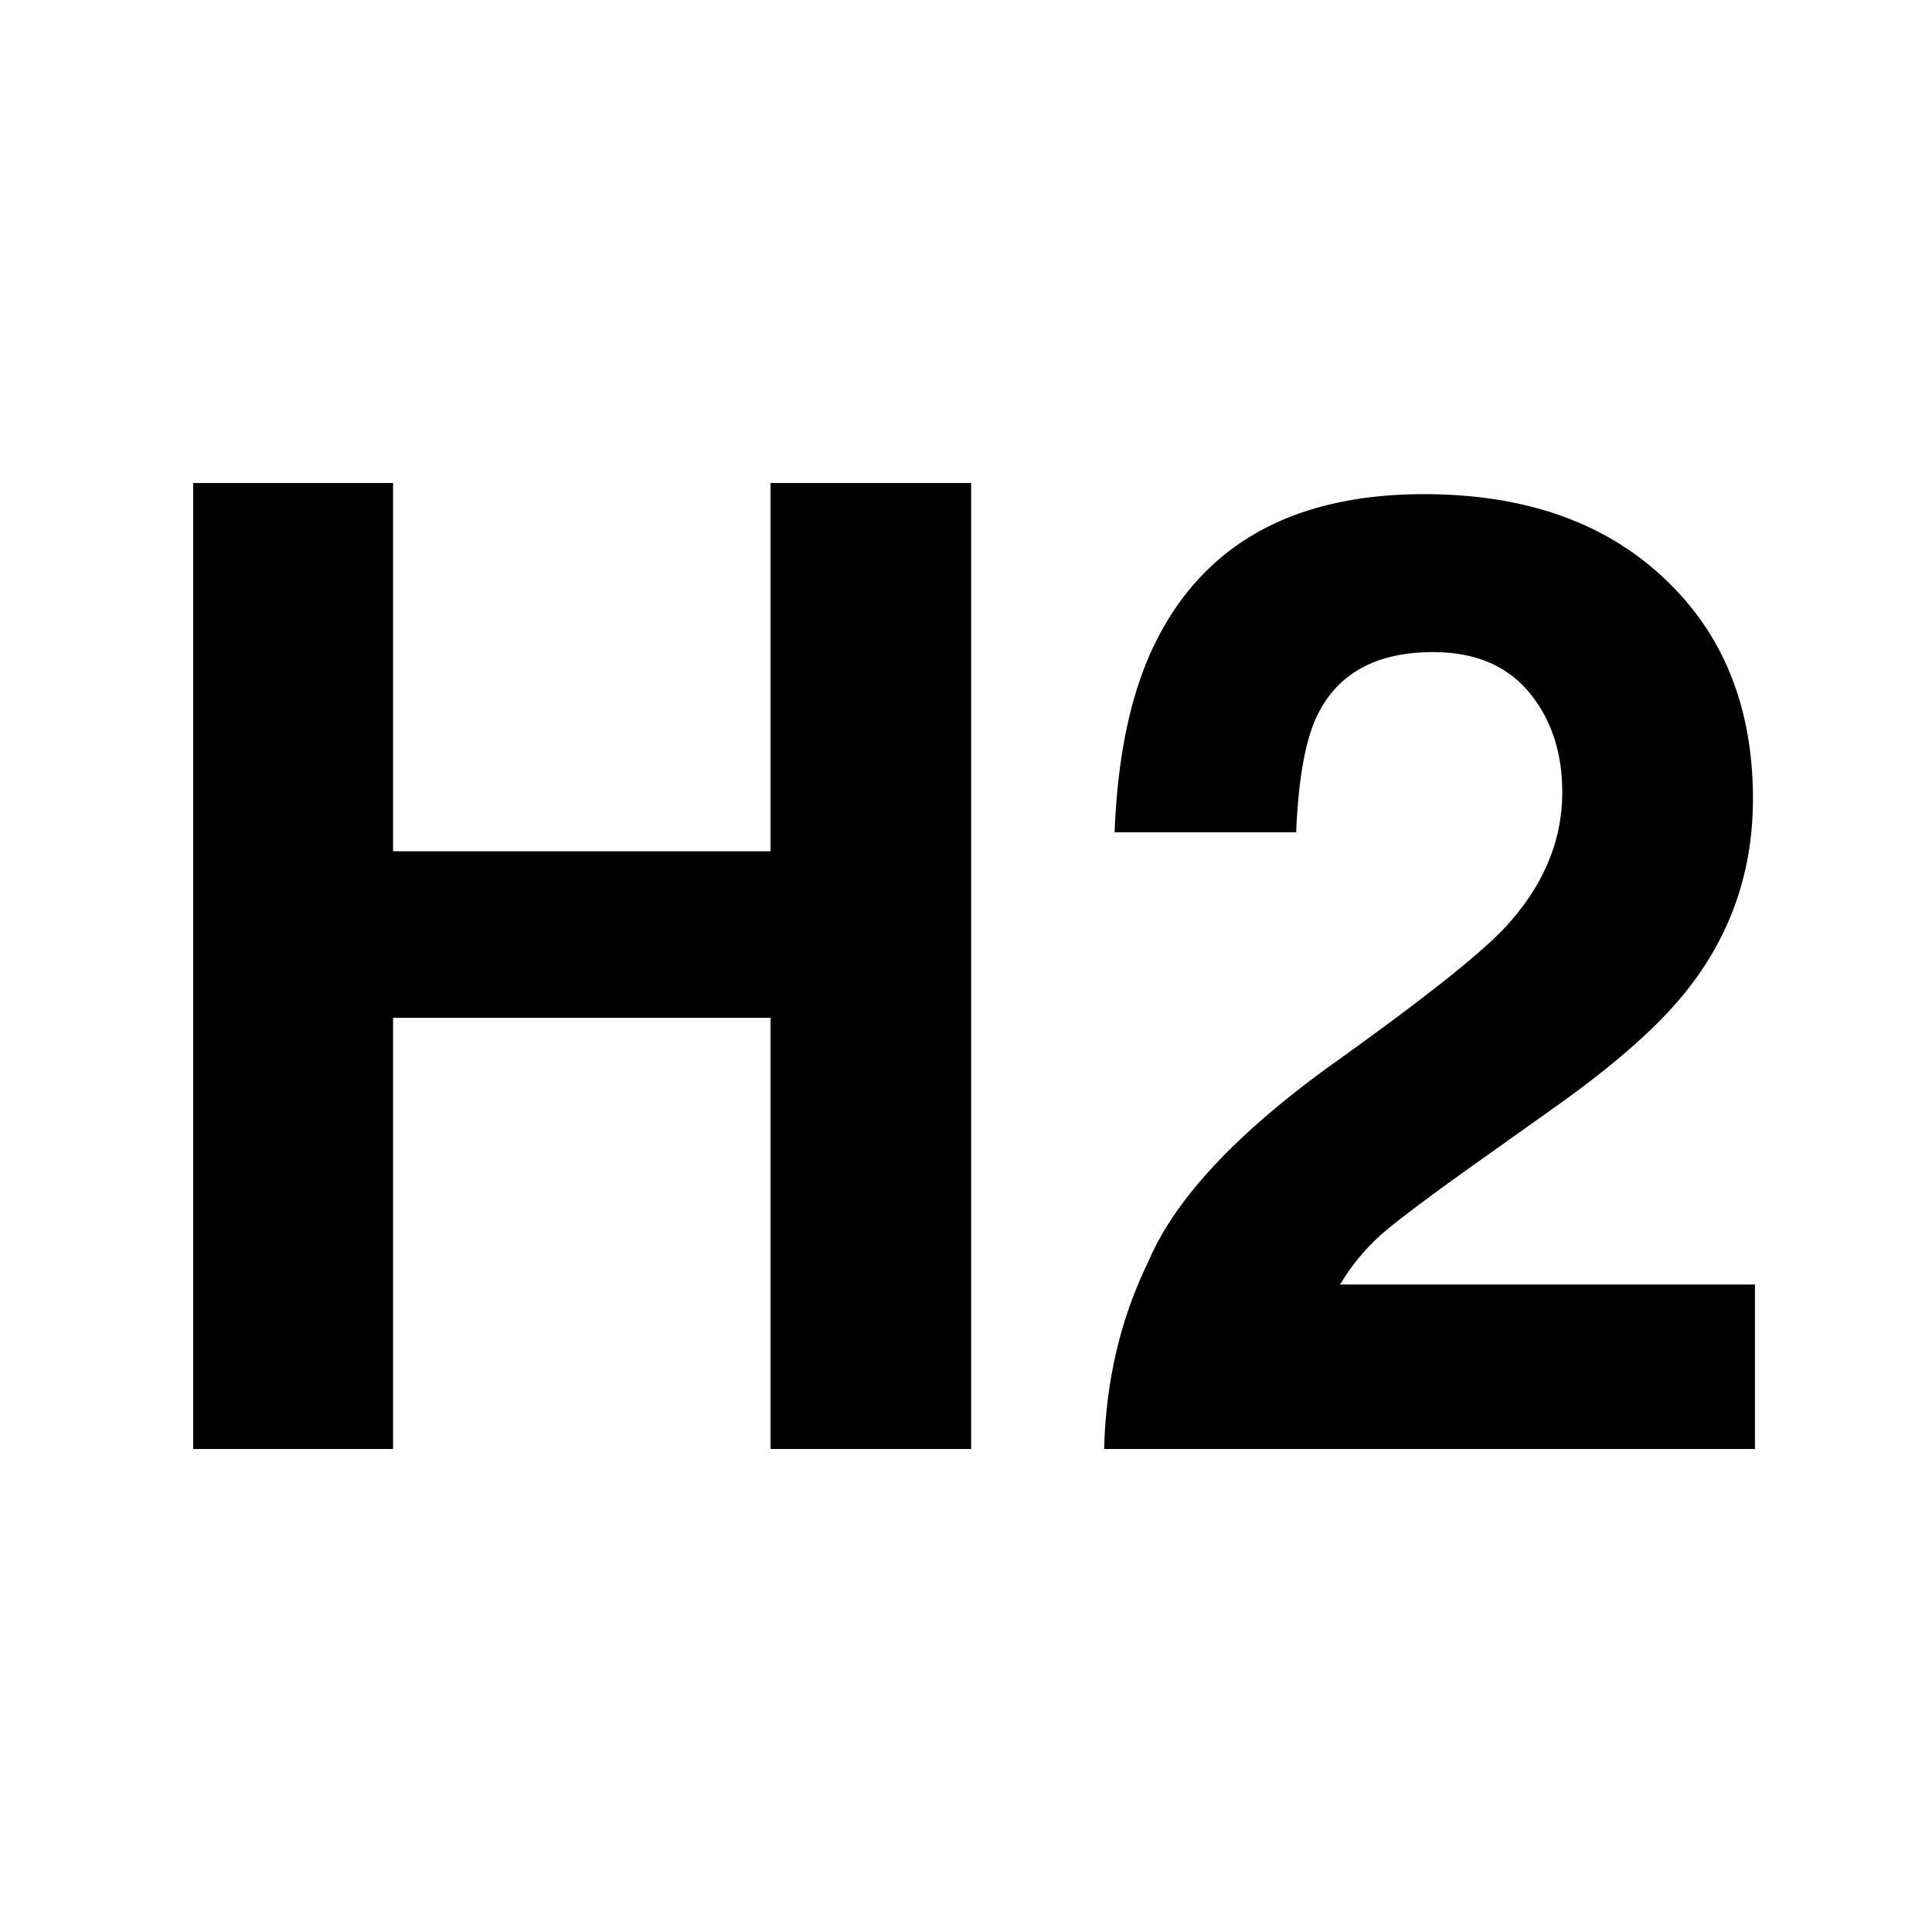 <svg width="40" height="40" xmlns="http://www.w3.org/2000/svg"><path d="M15.954 30v-8.928H8.138V30H4V10h4.138v7.625h7.816V10h4.152v20h-4.152Zm15.699-15.672c-.462-.551-1.122-.827-1.981-.827-1.176 0-1.977.438-2.402 1.316-.244.506-.389 1.311-.434 2.415h-3.759c.064-1.673.367-3.026.91-4.057 1.03-1.963 2.862-2.944 5.495-2.944 2.08 0 3.736.579 4.966 1.736 1.23 1.15 1.845 2.673 1.845 4.573 0 1.456-.434 2.75-1.303 3.88-.57.751-1.506 1.588-2.808 2.51l-1.547 1.1c-.968.687-1.633 1.185-1.995 1.492a4.448 4.448 0 0 0-.895 1.072h8.589V30H22.86c.036-1.411.34-2.7.91-3.867.551-1.312 1.854-2.7 3.907-4.166 1.782-1.275 2.935-2.189 3.46-2.74.805-.86 1.208-1.8 1.208-2.823 0-.832-.231-1.524-.692-2.076Z"/></svg>